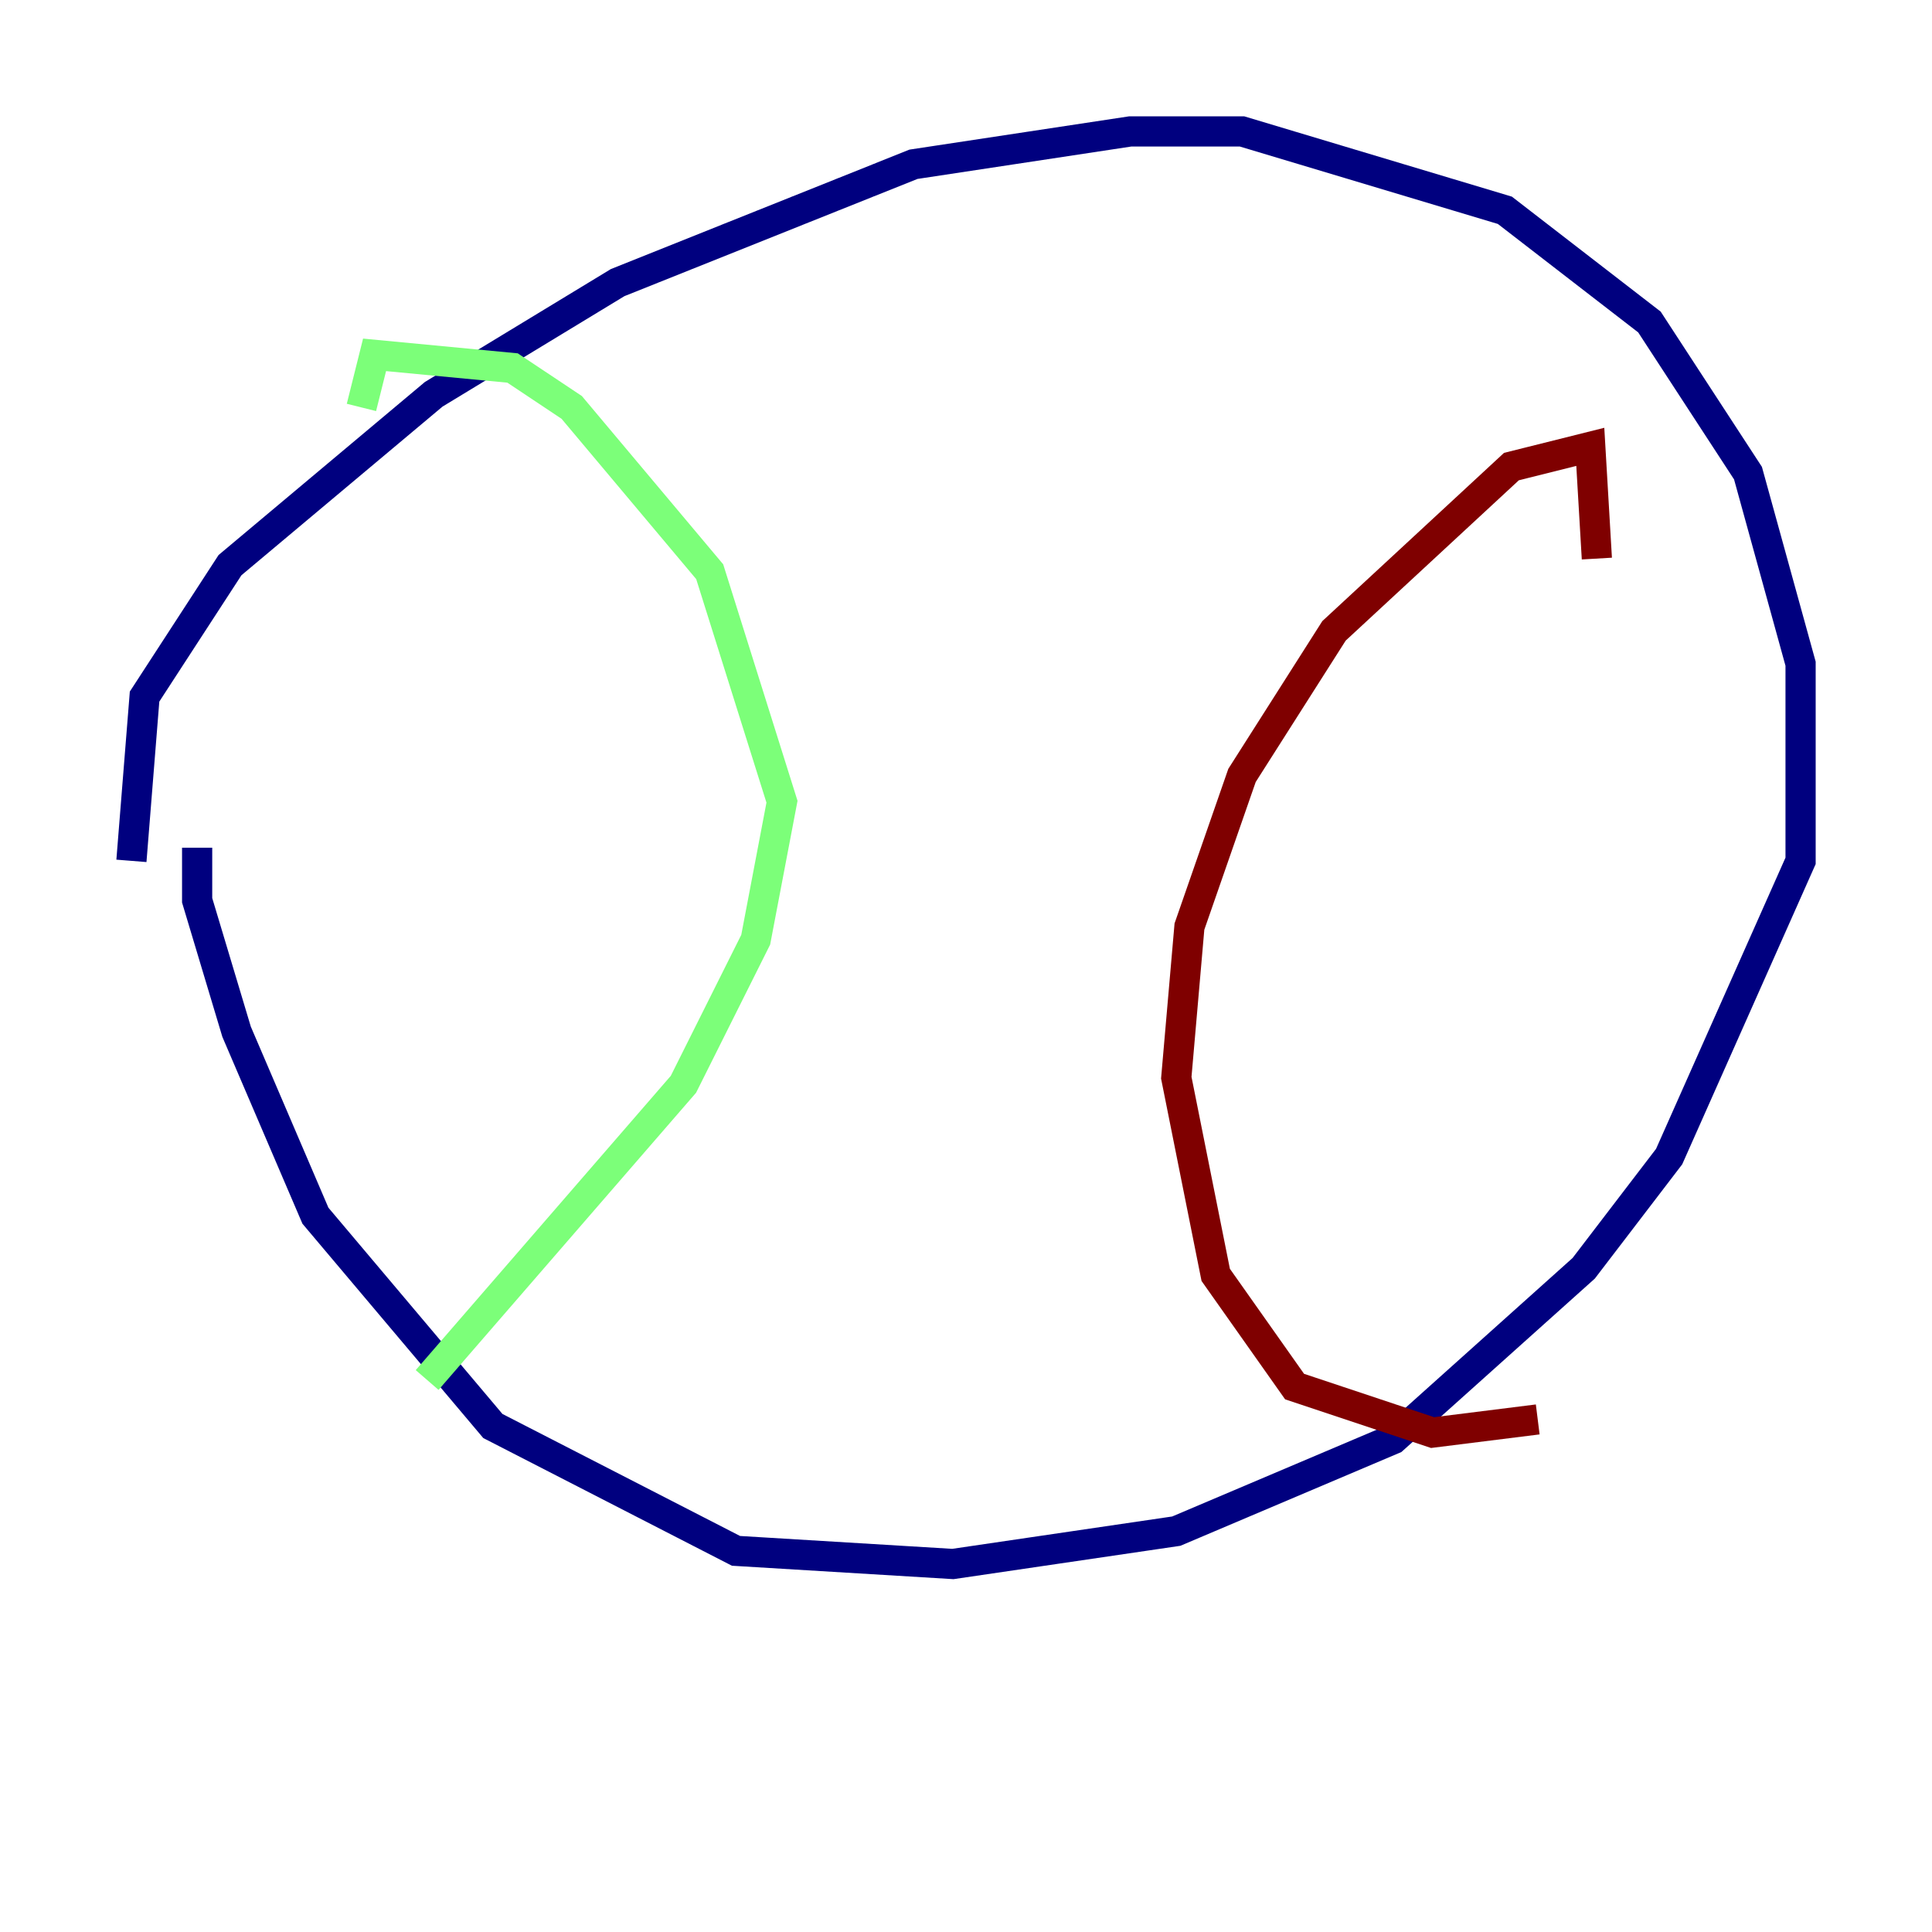 <?xml version="1.0" encoding="utf-8" ?>
<svg baseProfile="tiny" height="128" version="1.2" viewBox="0,0,128,128" width="128" xmlns="http://www.w3.org/2000/svg" xmlns:ev="http://www.w3.org/2001/xml-events" xmlns:xlink="http://www.w3.org/1999/xlink"><defs /><polyline fill="none" points="13.061,56.163 13.061,59.646 15.674,68.354 20.898,80.544 32.653,94.476 48.762,102.748 63.129,103.619 77.932,101.442 92.299,95.347 104.925,84.027 110.585,76.626 119.293,57.034 119.293,43.973 115.809,31.347 109.279,21.333 99.701,13.932 82.286,8.707 74.884,8.707 60.517,10.884 40.925,18.721 28.735,26.122 15.238,37.442 9.578,46.15 8.707,57.034" stroke="#00007f" stroke-width="2" /><polyline fill="none" points="23.946,26.993 24.816,23.51 33.959,24.381 37.878,26.993 47.02,37.878 51.809,53.116 50.068,62.258 45.279,71.837 28.299,91.429" stroke="#7cff79" stroke-width="2" /><polyline fill="none" points="105.796,37.007 105.361,29.605 100.136,30.912 88.381,41.796 82.286,51.374 78.803,61.388 77.932,71.401 80.544,84.463 85.769,91.864 94.912,94.912 101.878,94.041" stroke="#7f0000" stroke-width="2" /></svg>